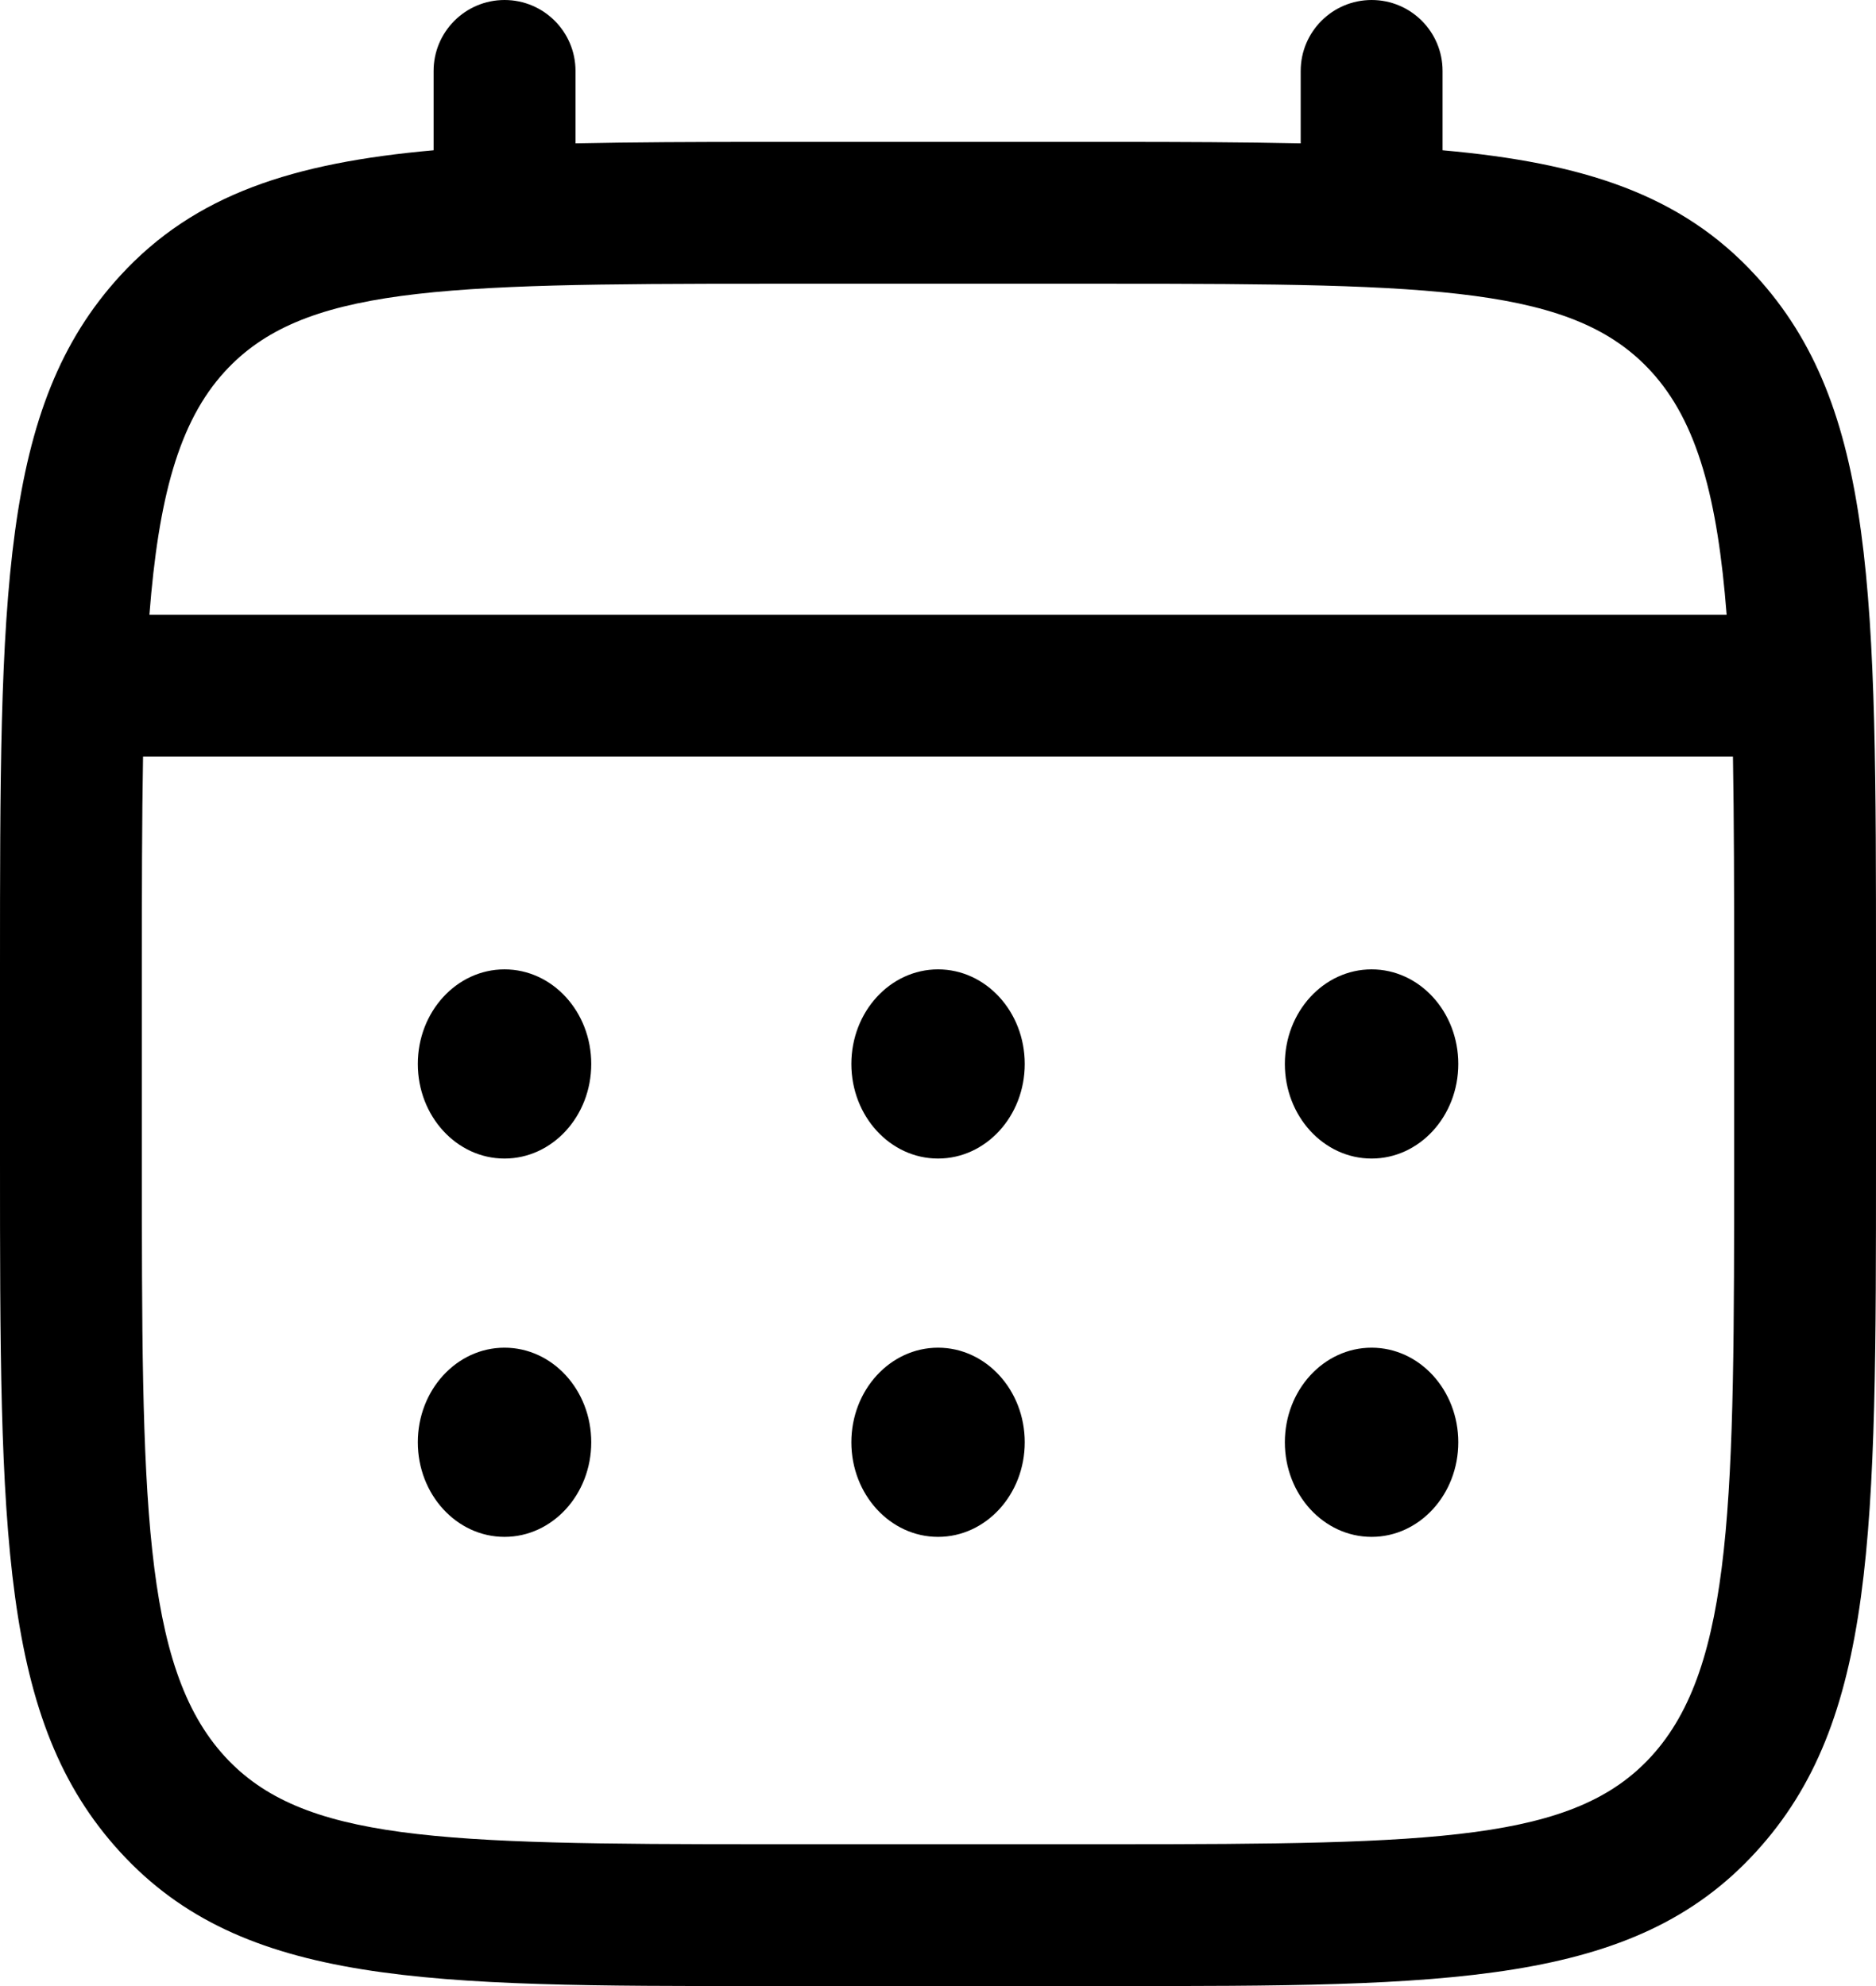 <?xml version="1.0" encoding="utf-8"?>
<!-- Generator: Adobe Illustrator 27.0.0, SVG Export Plug-In . SVG Version: 6.00 Build 0)  -->
<svg version="1.1" id="Layer_1" xmlns="http://www.w3.org/2000/svg" xmlns:xlink="http://www.w3.org/1999/xlink" x="0px" y="0px"
	 viewBox="0 0 362.48 383.81" style="enable-background:new 0 0 362.48 383.81;" xml:space="preserve">
<path d="M339.24,53.26c-14.37-15.7-33.35-21.8-60.51-24.22V13.71C278.74,6.14,272.6,0,265.03,0c-7.57,0-13.71,6.14-13.71,13.71V27.7
	c-11.12-0.23-23.07-0.28-36.55-0.28h-67.02c-13.48,0-25.43,0.05-36.55,0.28V13.71C111.2,6.14,105.06,0,97.49,0
	S83.78,6.14,83.78,13.71v15.33c-27.16,2.42-46.14,8.52-60.54,24.22C0,78.6,0,114.94,0,187.34v36.55c0,72.39,0,108.7,23.24,134.04
	c23.7,25.88,59.51,25.88,124.51,25.88h67.02c65,0,100.81,0,124.47-25.88c23.24-25.34,23.24-61.65,23.24-134.04v-36.55
	C362.48,114.94,362.48,78.6,339.24,53.26z M147.75,54.83h67.02c63.11,0,89.35,0.64,104.27,16.96c8.97,9.79,12.84,24.64,14.58,47.01
	H28.87c1.74-22.37,5.61-37.23,14.58-47.01C58.4,55.47,84.62,54.83,147.75,54.83z M335.07,223.89c0,65.29,0,98.06-16.03,115.55
	c-14.92,16.31-41.16,16.96-104.27,16.96h-67.02c-63.13,0-89.35-0.64-104.31-16.96c-16.03-17.49-16.03-50.26-16.03-115.55v-36.55
	c0-15.51,0.01-29.05,0.23-41.12h307.2c0.21,12.07,0.23,25.62,0.23,41.12V223.89z"/>
<path d="M265.02,260.44c-9.25,0-16.76,8.18-16.76,18.28c0,10.09,7.5,18.28,16.76,18.28c9.25,0,16.75-8.18,16.75-18.28
	C281.77,268.62,274.27,260.44,265.02,260.44z"/>
<path d="M265.02,187.33c-9.25,0-16.76,8.18-16.76,18.28c0,10.09,7.5,18.28,16.76,18.28c9.25,0,16.75-8.18,16.75-18.28
	C281.77,195.51,274.27,187.33,265.02,187.33z"/>
<ellipse cx="181.25" cy="278.72" rx="16.75" ry="18.28"/>
<ellipse cx="181.25" cy="205.61" rx="16.75" ry="18.28"/>
<path d="M97.48,260.44c-9.25,0-16.75,8.18-16.75,18.28c0,10.09,7.5,18.28,16.75,18.28c9.25,0,16.76-8.18,16.76-18.28
	C114.24,268.62,106.74,260.44,97.48,260.44z"/>
<path d="M97.48,187.33c-9.25,0-16.75,8.18-16.75,18.28c0,10.09,7.5,18.28,16.75,18.28c9.25,0,16.76-8.18,16.76-18.28
	C114.24,195.51,106.74,187.33,97.48,187.33z"/>
</svg>
